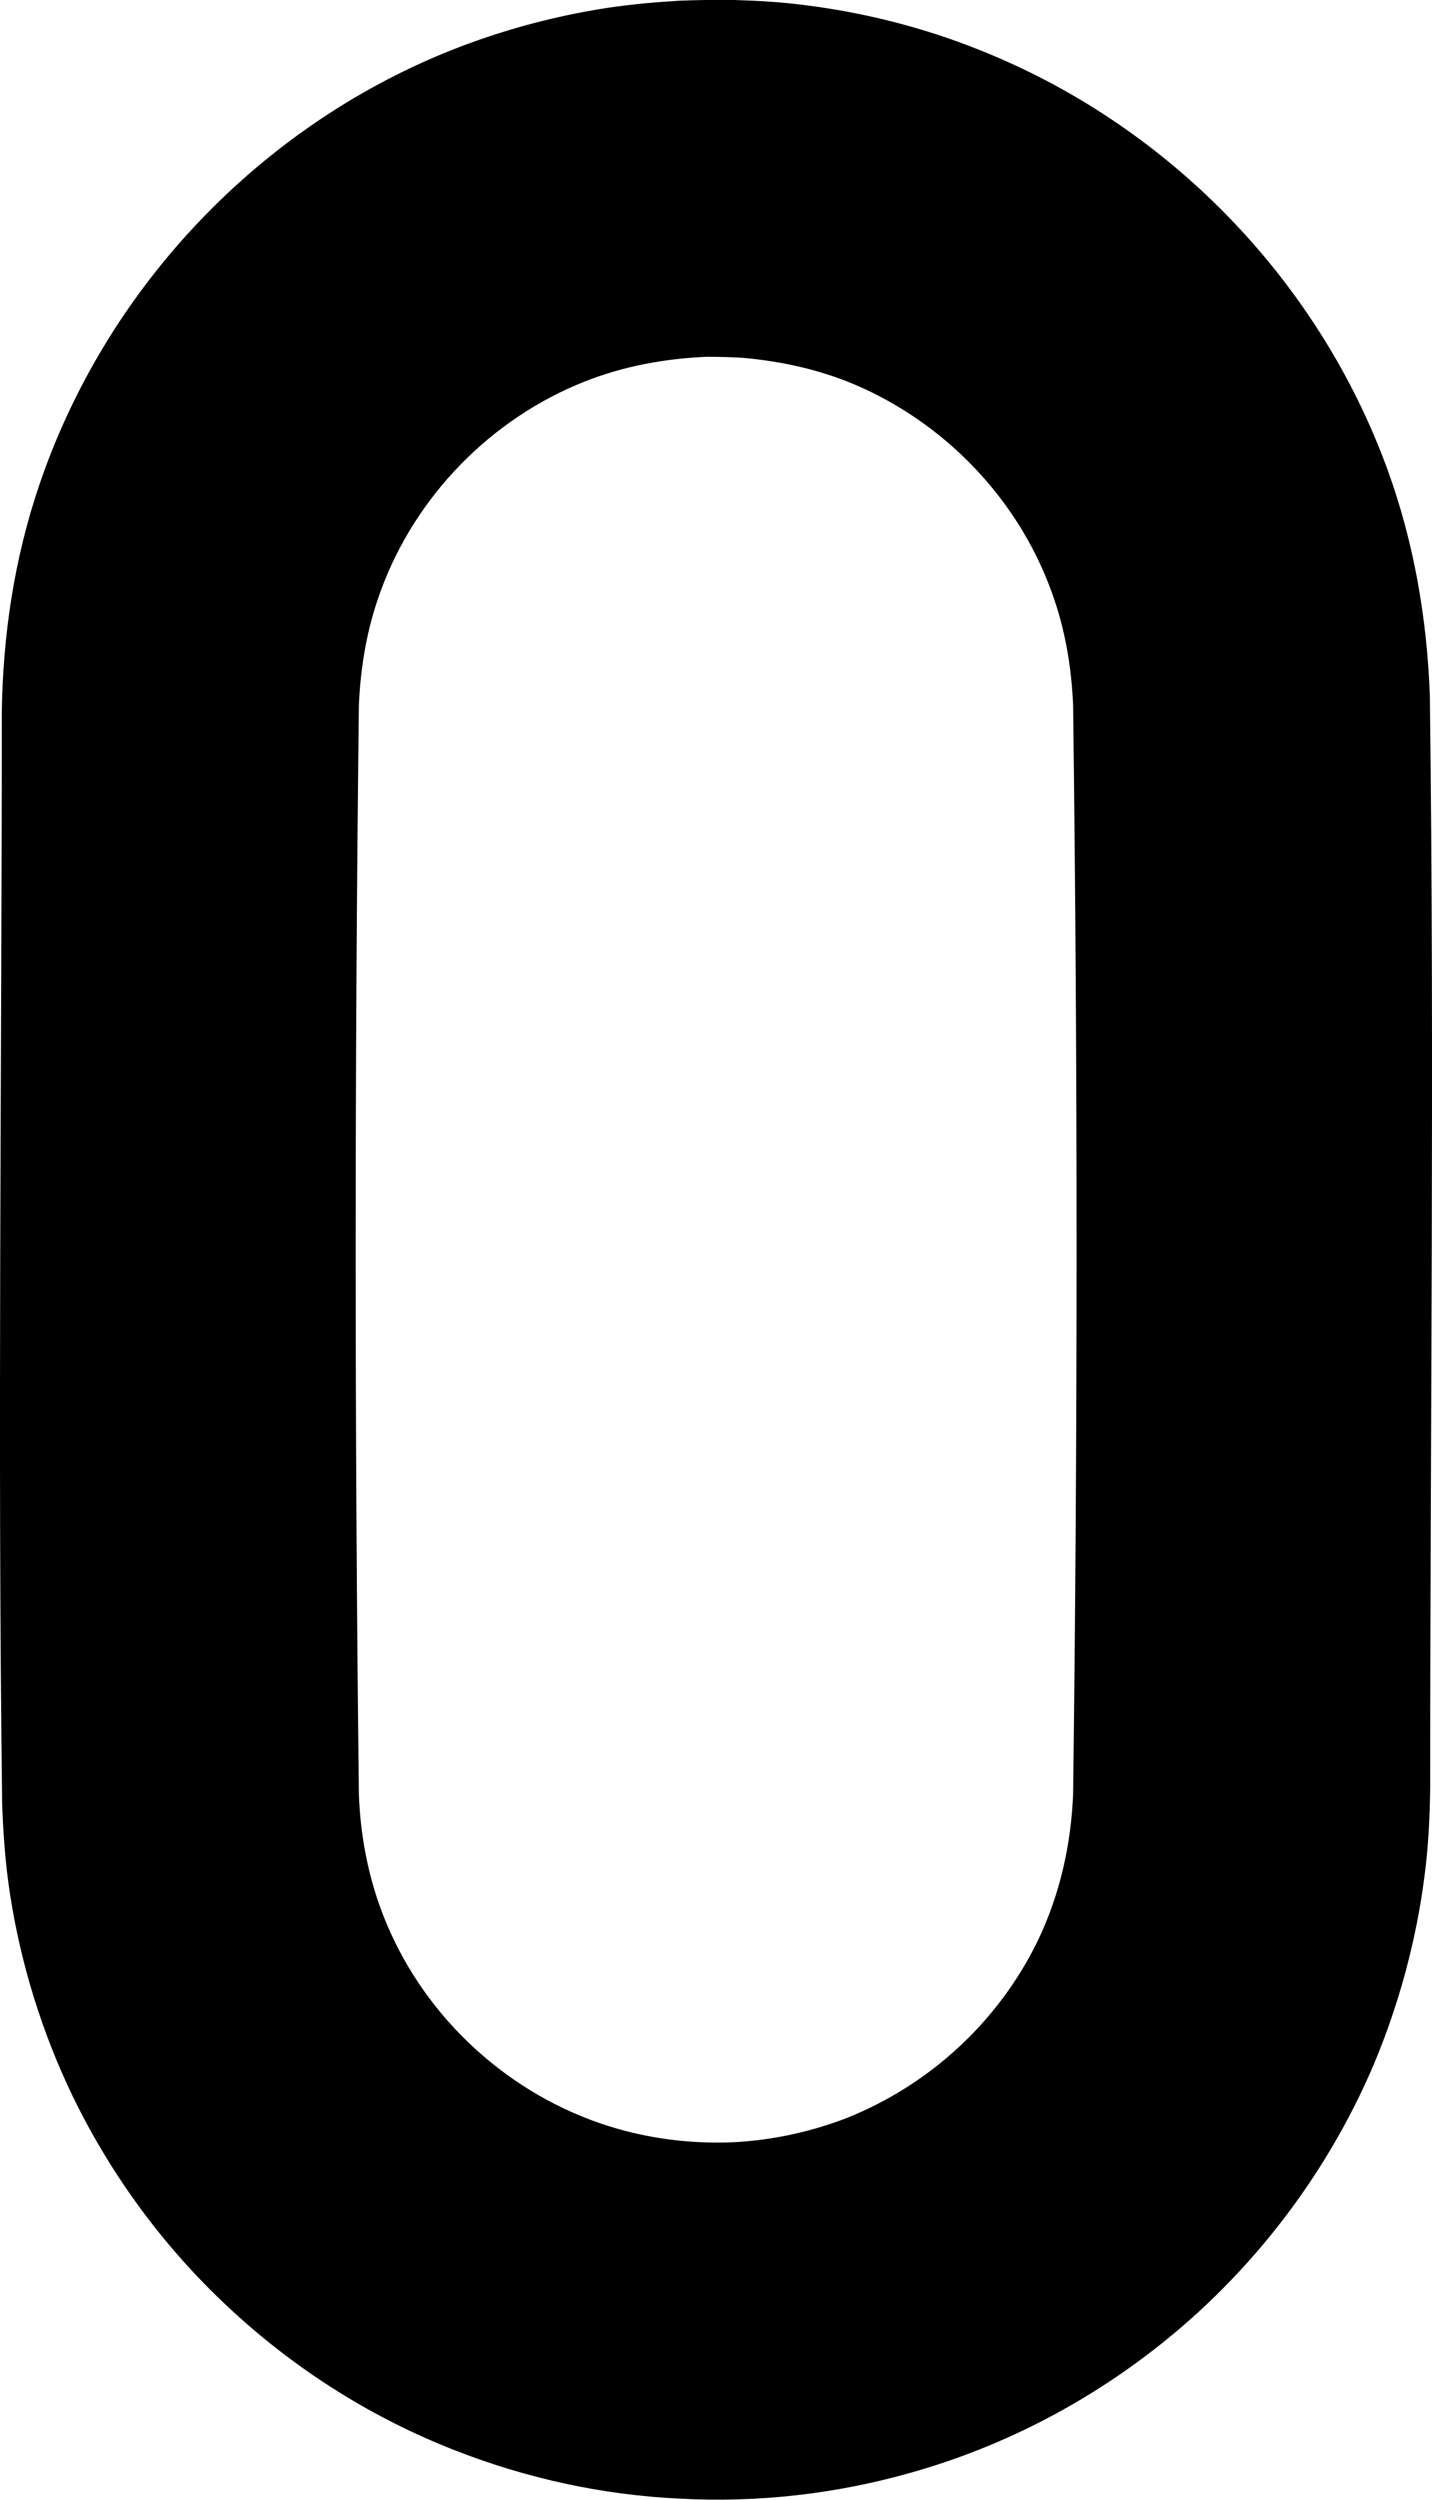 <svg version="1.1" xmlns="http://www.w3.org/2000/svg" xmlns:xlink="http://www.w3.org/1999/xlink" width="8.02" height="13.999" viewBox="0,0,8.02,13.999"><g transform="translate(-315.99,-173.001)"><g data-paper-data="{&quot;isPaintingLayer&quot;:true}" fill="#000000" fill-rule="nonzero" stroke="none" stroke-width="2" stroke-linecap="butt" stroke-linejoin="miter" stroke-miterlimit="10" stroke-dasharray="" stroke-dashoffset="0" style="mix-blend-mode: normal"><path d="M320.102,173.001c0.136,0.004 0.272,0.012 0.406,0.03c0.328,0.042 0.652,0.124 0.958,0.246c1.056,0.416 1.902,1.282 2.292,2.346c0.15,0.41 0.224,0.838 0.24,1.274c0.026,2.036 0.002,4.072 0.002,6.108c-0.002,0.168 -0.01,0.336 -0.032,0.502c-0.046,0.36 -0.142,0.714 -0.282,1.05c-0.276,0.65 -0.726,1.224 -1.292,1.646c-0.39,0.292 -0.832,0.512 -1.3,0.644c-0.42,0.12 -0.862,0.17 -1.298,0.146c-0.432,-0.02 -0.86,-0.114 -1.262,-0.272c-0.45,-0.176 -0.866,-0.436 -1.224,-0.762c-0.38,-0.344 -0.692,-0.762 -0.916,-1.226c-0.17,-0.354 -0.288,-0.736 -0.348,-1.126c-0.026,-0.168 -0.038,-0.336 -0.044,-0.506c-0.026,-2.036 -0.002,-4.072 -0.002,-6.108c0.006,-0.436 0.07,-0.864 0.21,-1.276c0.364,-1.074 1.188,-1.962 2.232,-2.404c0.304,-0.128 0.624,-0.218 0.95,-0.268c0.134,-0.02 0.268,-0.032 0.402,-0.04c0.104,-0.004 0.206,-0.006 0.308,-0.004zM319.948,174.999c-0.234,0.01 -0.464,0.052 -0.682,0.138c-0.526,0.208 -0.95,0.642 -1.144,1.174c-0.076,0.206 -0.112,0.418 -0.122,0.636c-0.024,2.034 -0.024,4.07 0,6.104c0.01,0.266 0.066,0.528 0.176,0.77c0.24,0.532 0.714,0.942 1.276,1.102c0.212,0.06 0.432,0.084 0.652,0.074c0.216,-0.012 0.428,-0.058 0.63,-0.136c0.224,-0.09 0.432,-0.22 0.61,-0.382c0.19,-0.172 0.348,-0.382 0.46,-0.614c0.122,-0.256 0.184,-0.532 0.196,-0.814c0.026,-2.034 0.026,-4.07 0,-6.104c-0.01,-0.218 -0.046,-0.43 -0.122,-0.636c-0.188,-0.516 -0.594,-0.94 -1.1,-1.156c-0.198,-0.084 -0.408,-0.13 -0.624,-0.15c-0.068,-0.004 -0.136,-0.006 -0.206,-0.006z"/></g></g></svg>